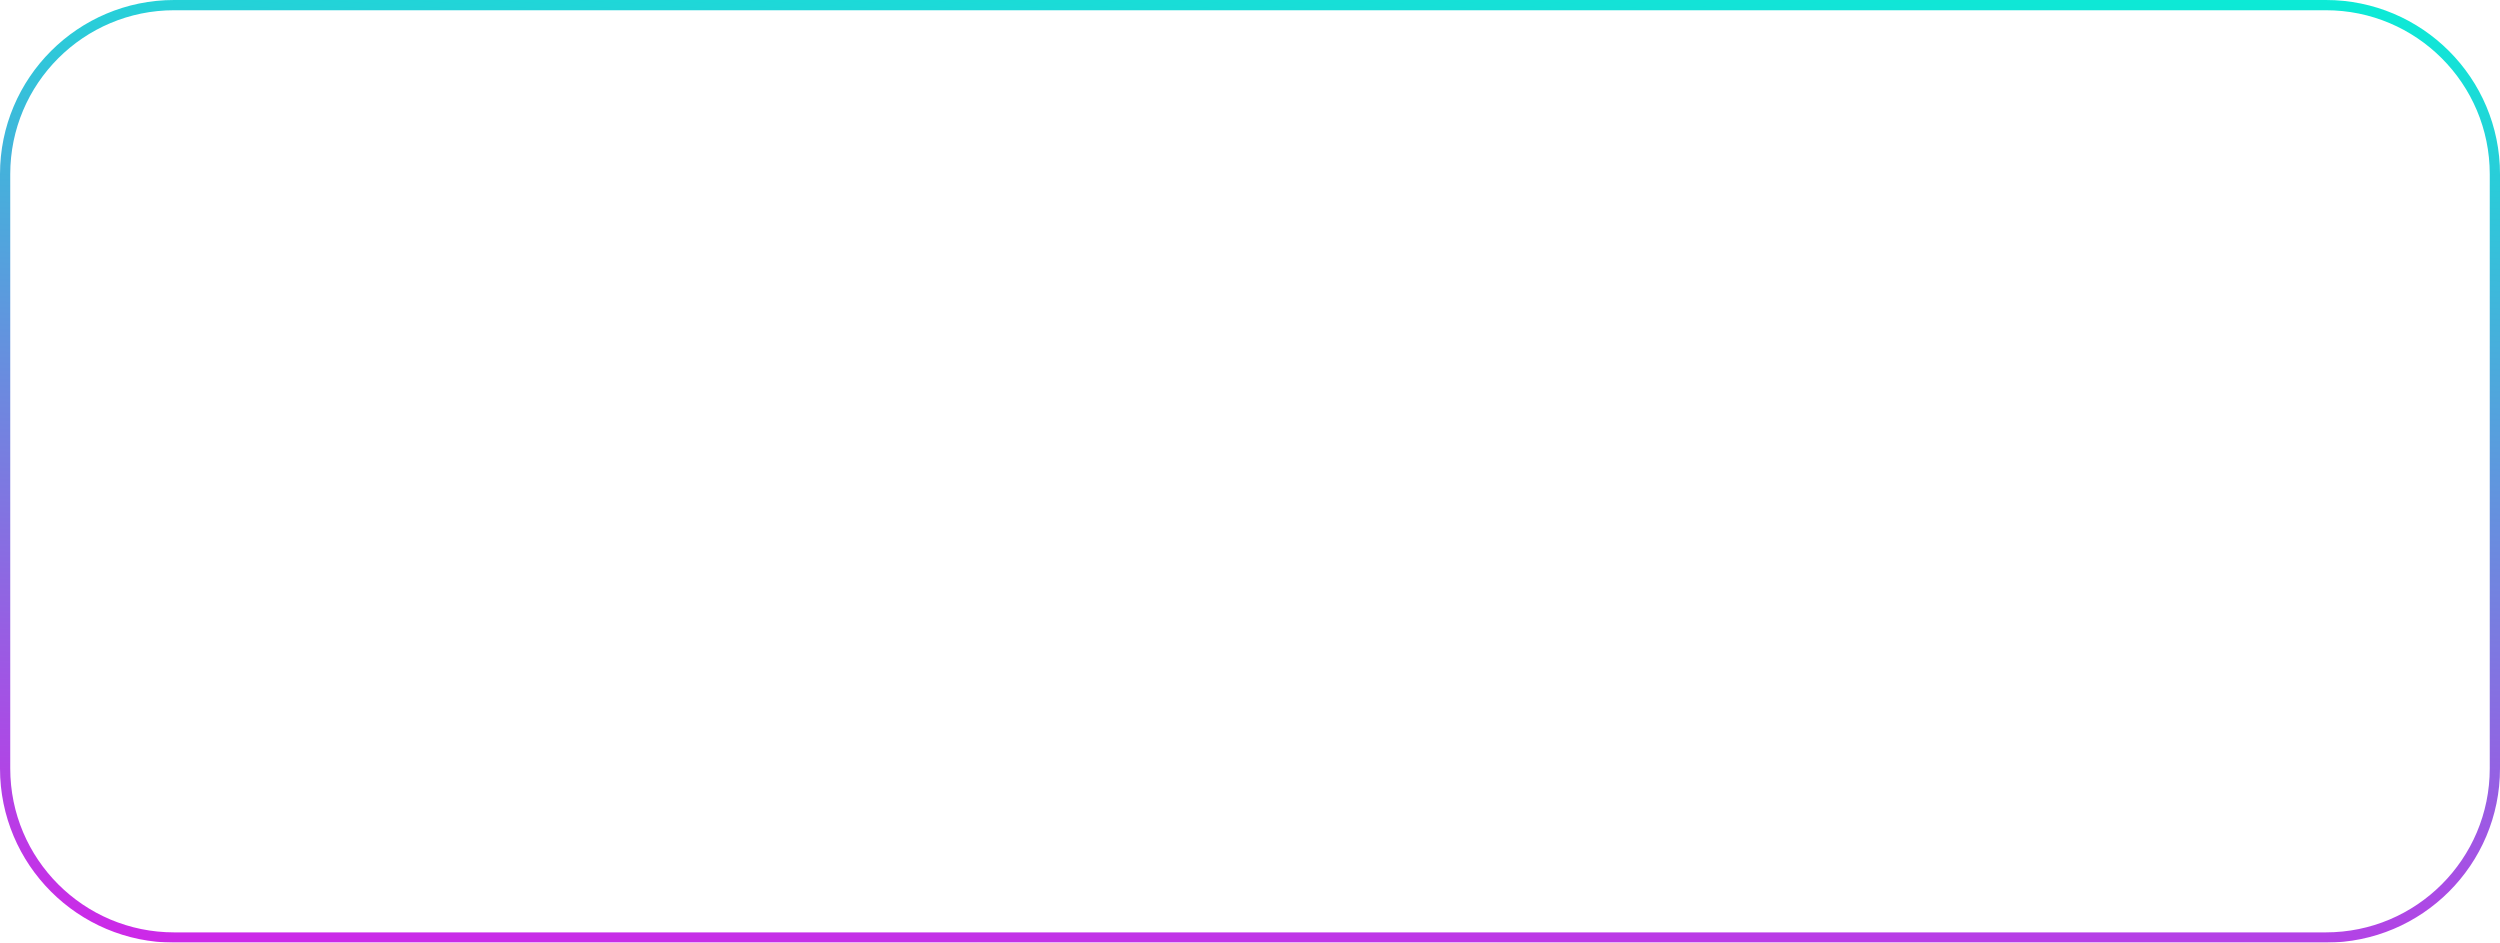 <svg width="244" height="92" viewBox="0 0 244 92" fill="none" xmlns="http://www.w3.org/2000/svg">
<g filter="url(#filter0_b_713_1090)">
<path d="M0.5 75C0.5 84.113 7.887 91.5 17 91.5L227 91.5C236.113 91.5 243.5 84.113 243.5 75L243.5 17C243.5 7.887 236.113 0.5 227 0.5L17 0.5C7.887 0.5 0.5 7.887 0.5 17L0.5 75Z" stroke="url(#paint0_linear_713_1090)"/>
</g>
<defs>
<filter id="filter0_b_713_1090" x="-42" y="-42" width="328" height="176" filterUnits="userSpaceOnUse" color-interpolation-filters="sRGB">
<feFlood flood-opacity="0" result="BackgroundImageFix"/>
<feGaussianBlur in="BackgroundImage" stdDeviation="21"/>
<feComposite in2="SourceAlpha" operator="in" result="effect1_backgroundBlur_713_1090"/>
<feBlend mode="normal" in="SourceGraphic" in2="effect1_backgroundBlur_713_1090" result="shape"/>
</filter>
<linearGradient id="paint0_linear_713_1090" x1="1" y1="91" x2="7.846" y2="-14.289" gradientUnits="userSpaceOnUse">
<stop stop-color="#CD28E8"/>
<stop offset="1" stop-color="#0BEBD6"/>
</linearGradient>
</defs>
</svg>
